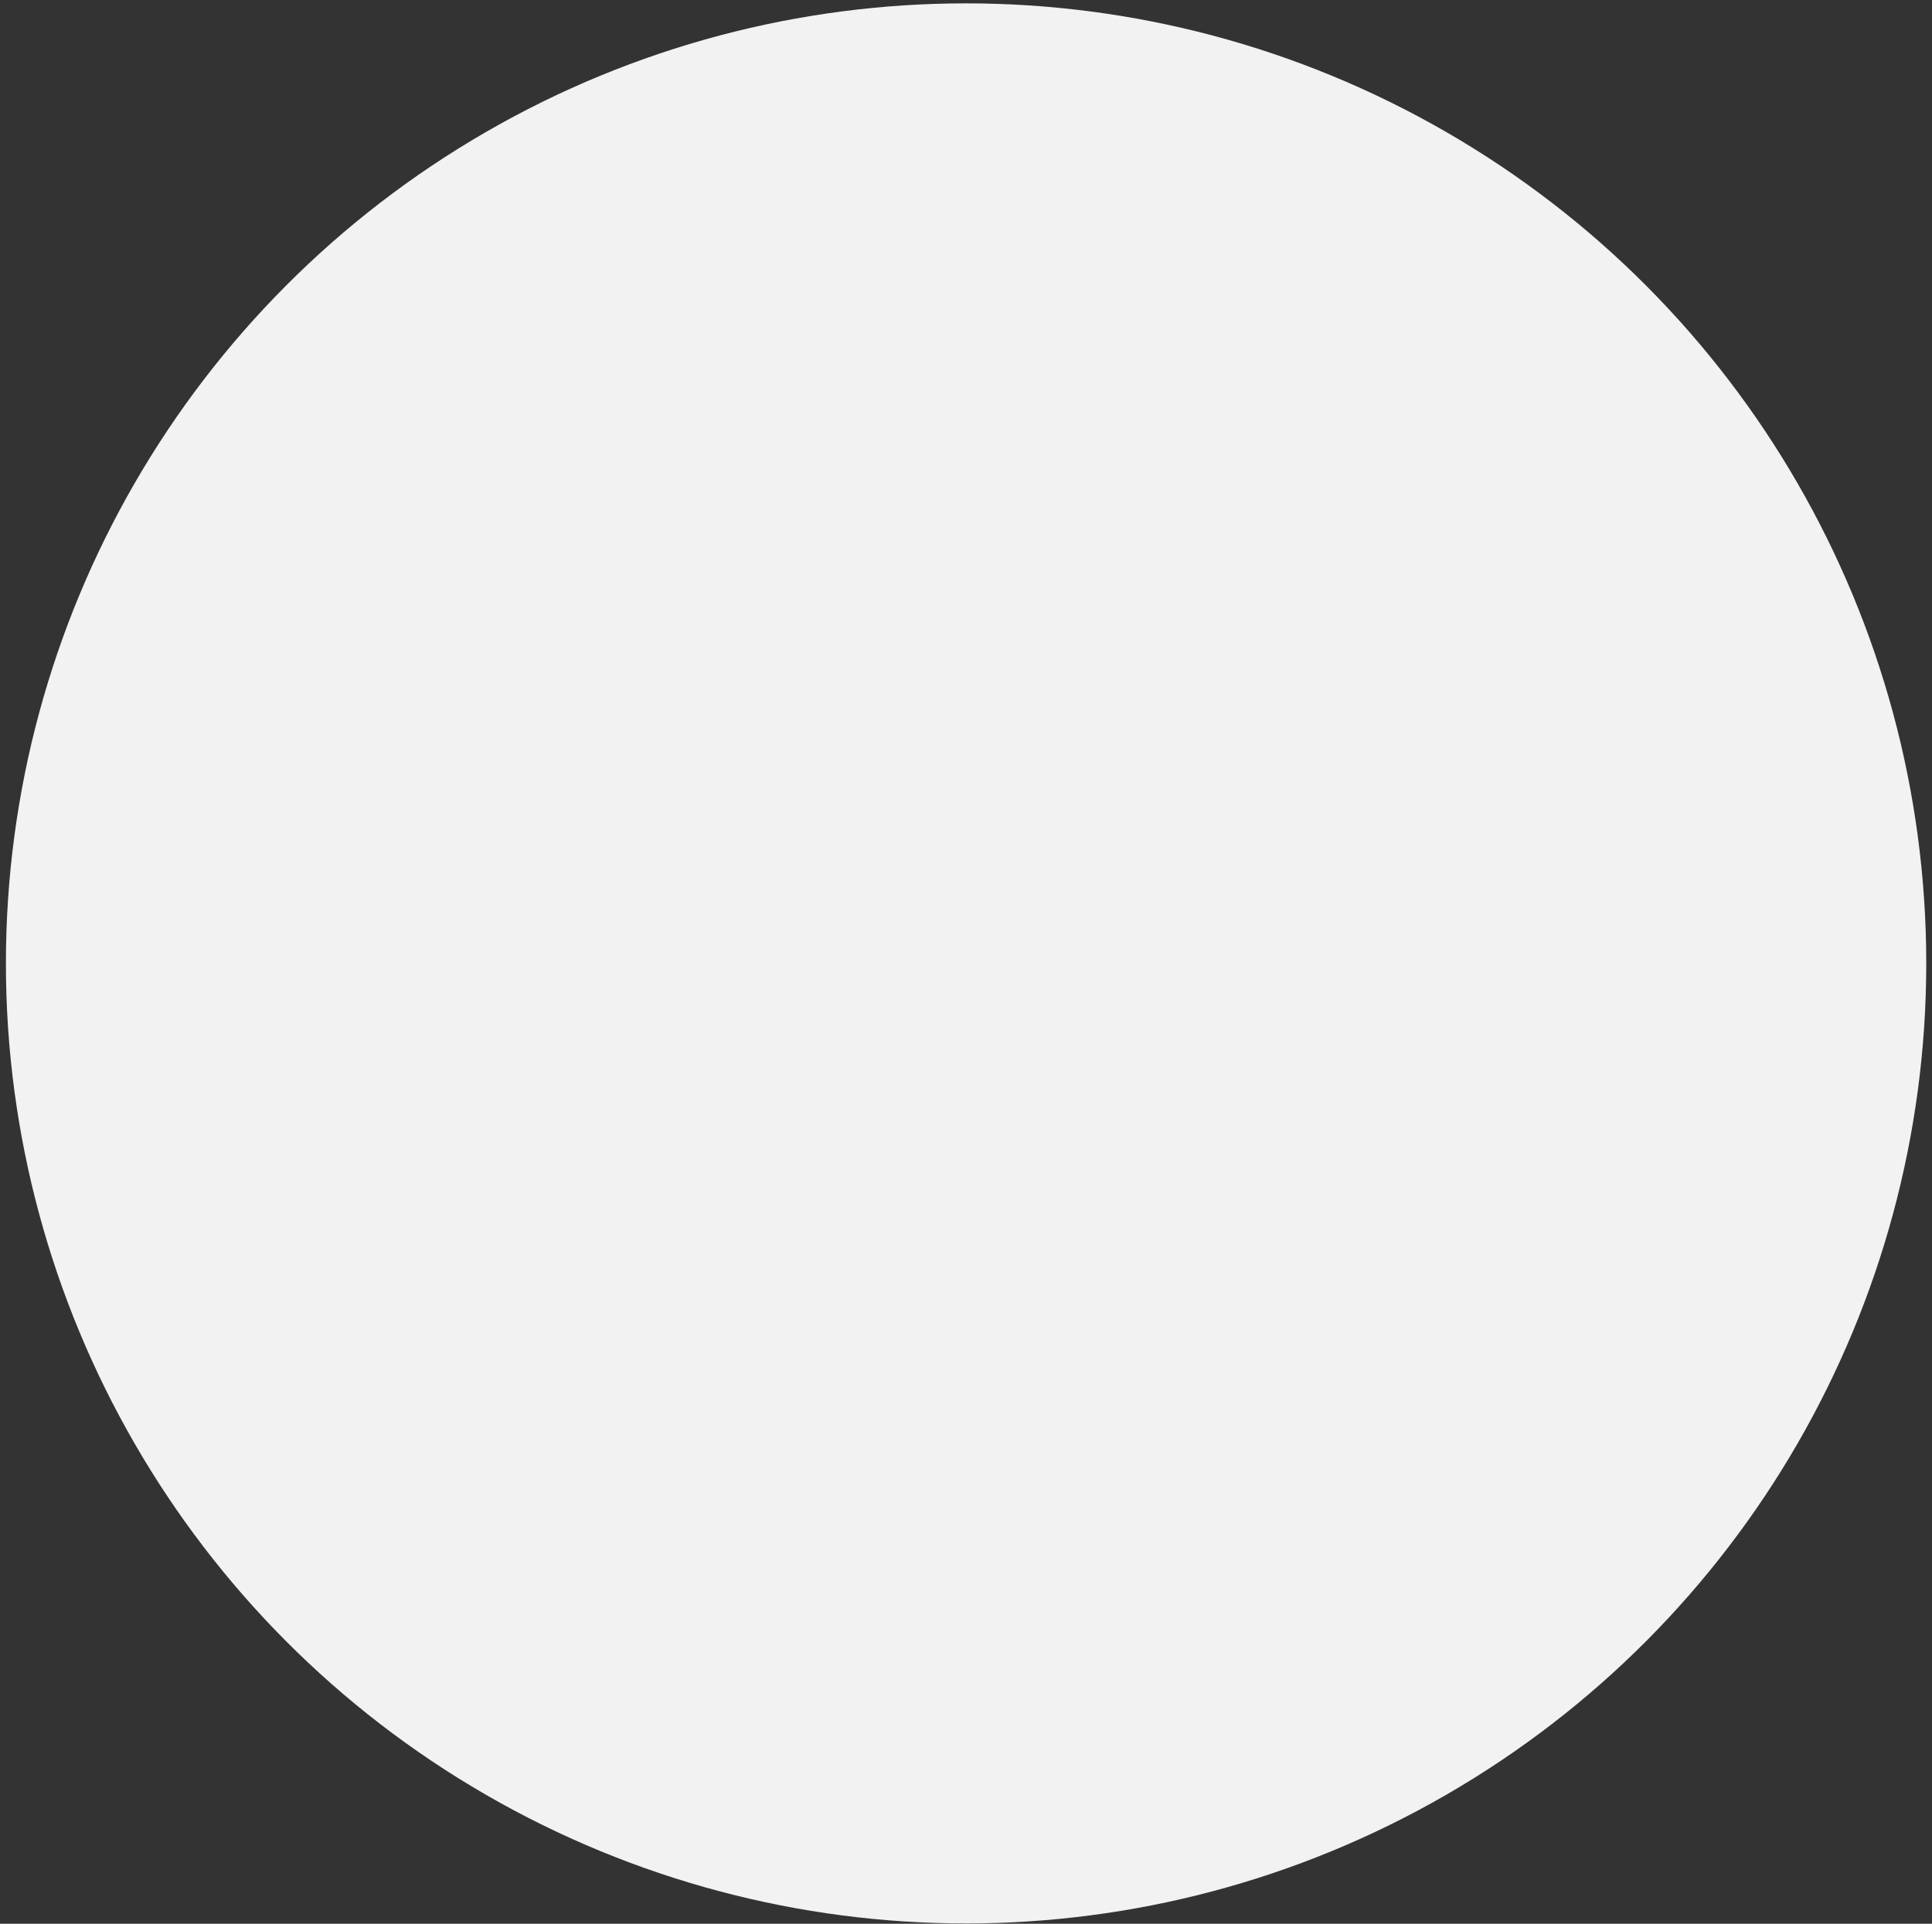 <?xml version="1.0" encoding="UTF-8"?>
<svg width="242px" height="241px" viewBox="0 0 242 241" version="1.1" xmlns="http://www.w3.org/2000/svg" xmlns:xlink="http://www.w3.org/1999/xlink">
    <rect x="0" y="0" width="242" height="241" fill="#333333" stroke="none"/>
    <!-- Generator: Sketch 52.6 (67491) - http://www.bohemiancoding.com/sketch -->
    <title>Oval-timeline</title>
    <desc>Created with Sketch.</desc>
    <g id="Design" stroke="none" stroke-width="1" fill="none" fill-rule="evenodd">
        <g id="2a-Features" transform="translate(-1092, -1502)" fill="#F2F2F2" fill-rule="nonzero">
            <g id="content-" transform="translate(-682, 93)">
                <g id="section1" transform="translate(878, 779)">
                    <g id="2" transform="translate(451, 630)">
                        <circle id="Oval-timeline" cx="566.01" cy="120.691" r="120.27"></circle>
                    </g>
                </g>
            </g>
        </g>
    </g>
</svg>